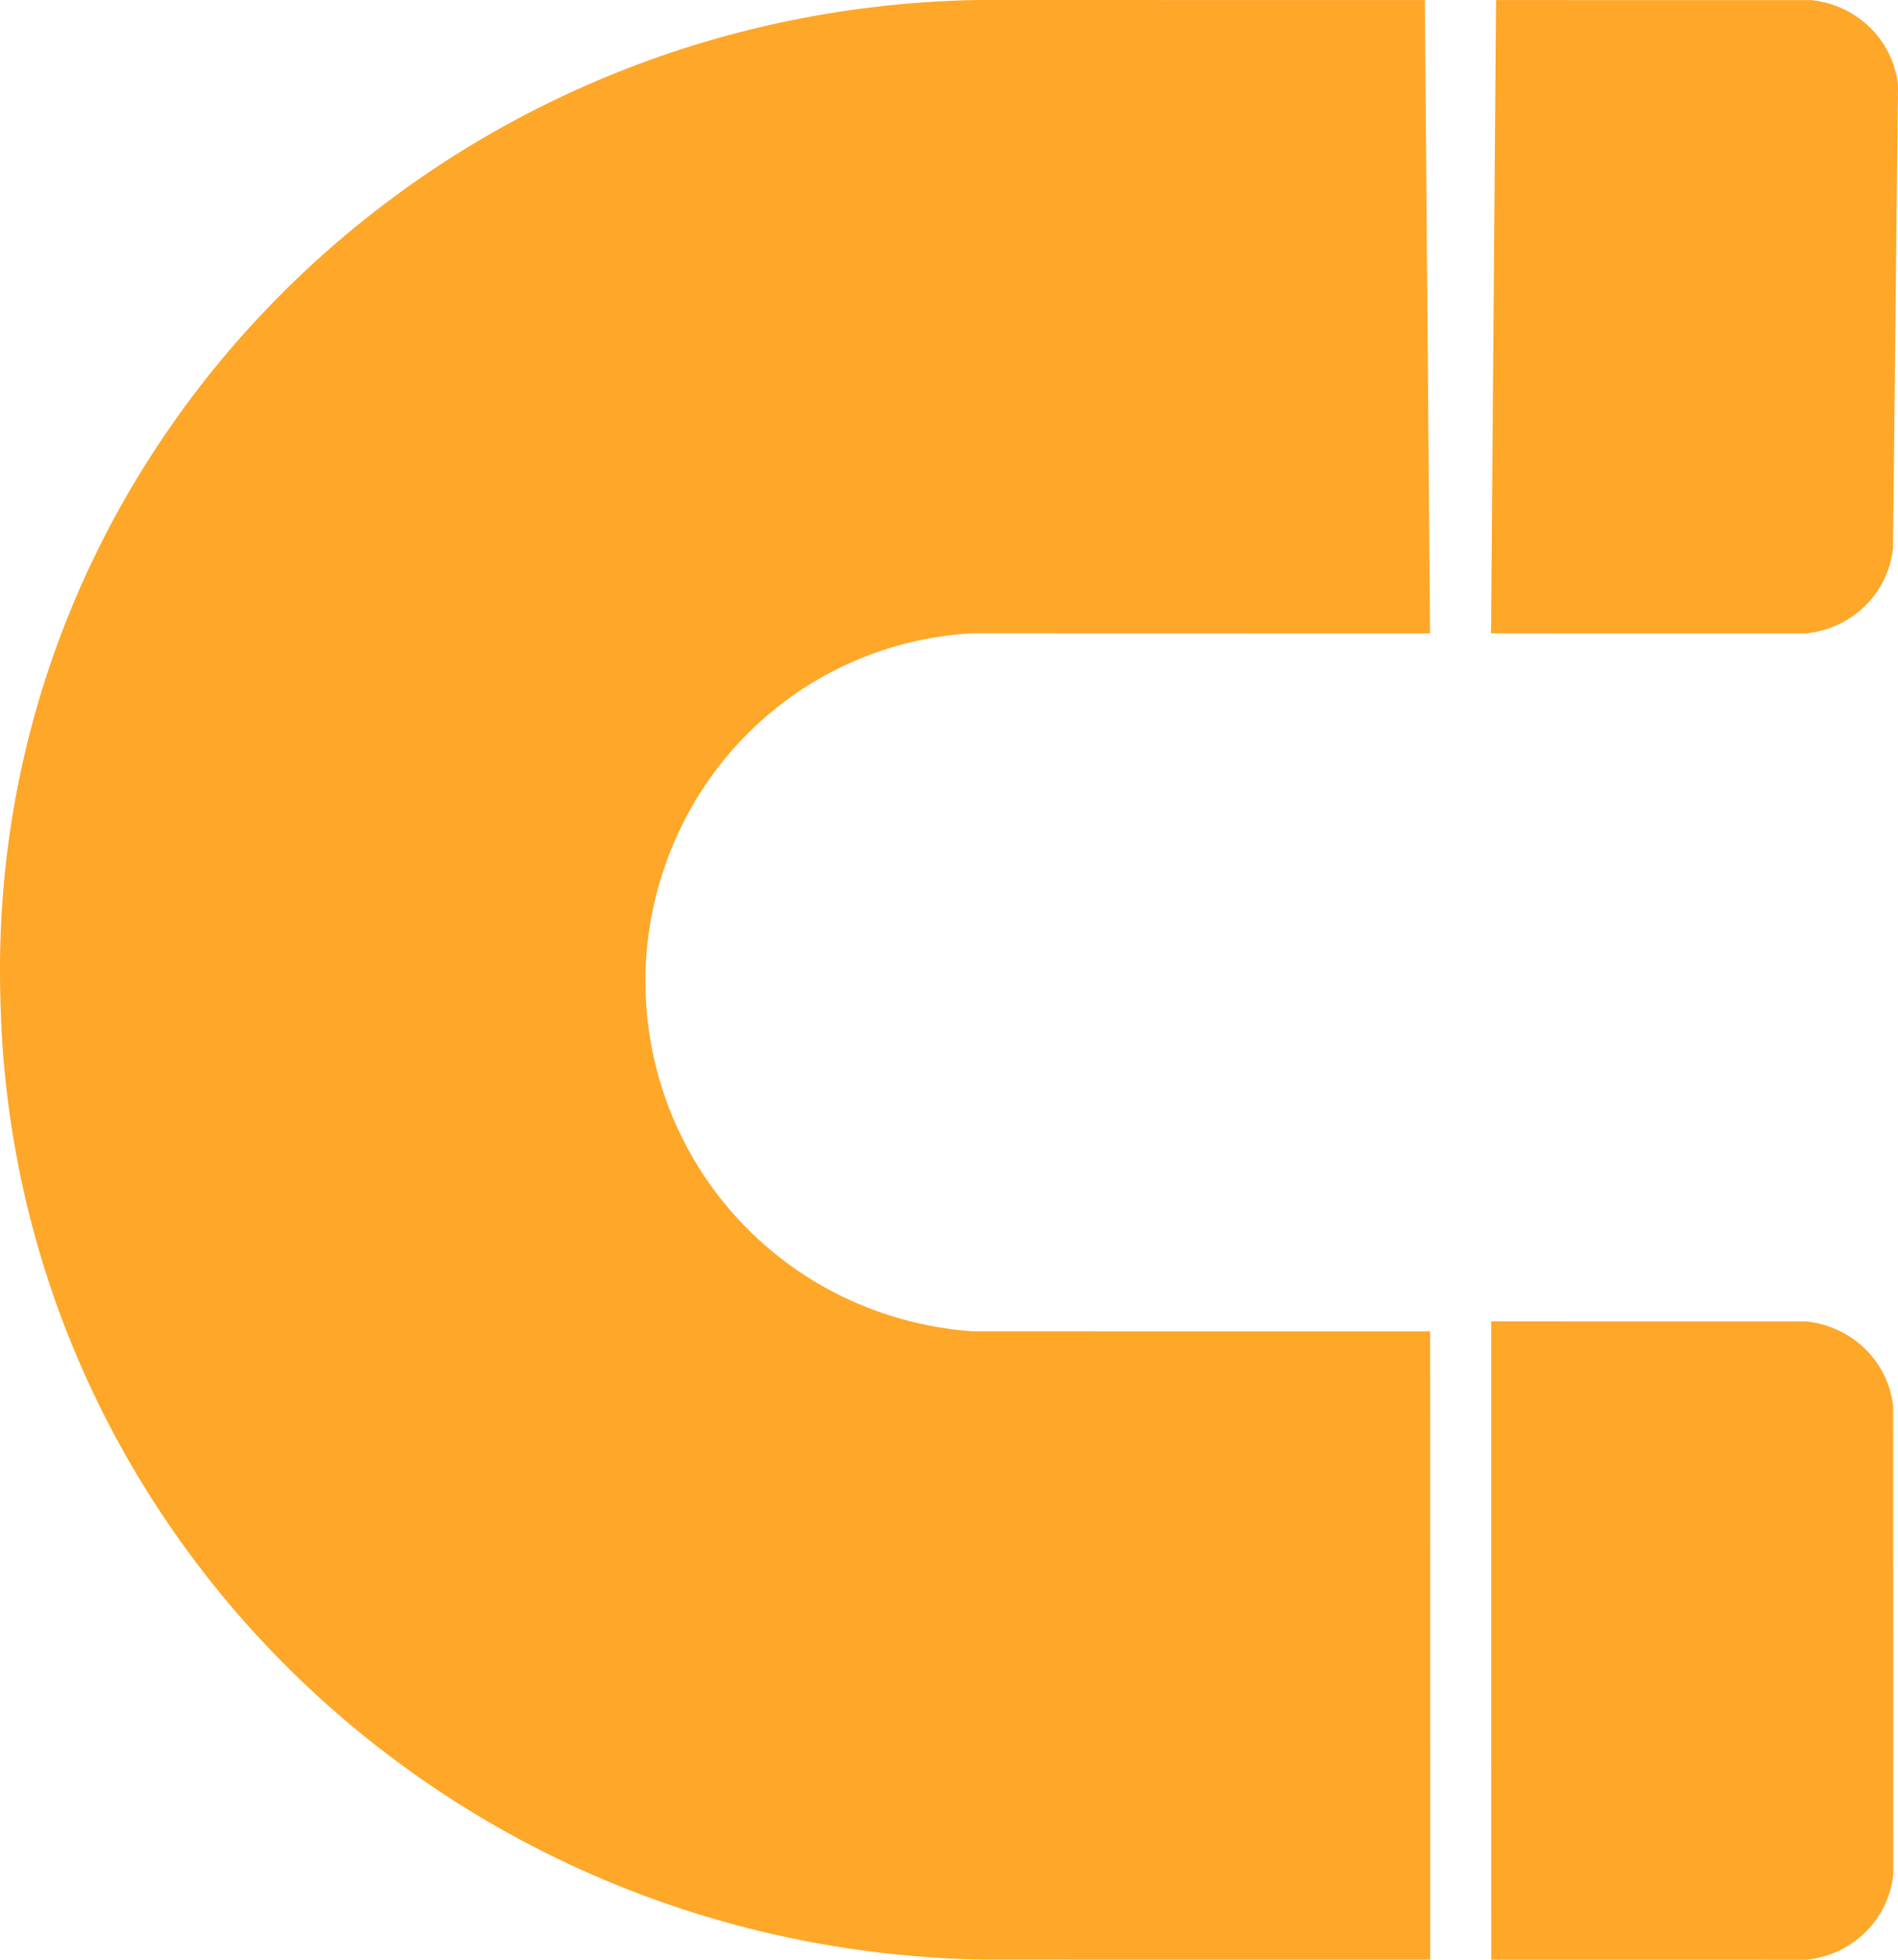 <svg width="31" height="32" viewBox="0 0 31 32" version="1.1" xmlns="http://www.w3.org/2000/svg" xmlns:xlink="http://www.w3.org/1999/xlink">
<g id="Canvas" fill="none">
<g id="Vector">
<path d="M 24.353 10.341L 29.506 10.342C 30.254 10.261 30.835 9.691 30.918 8.958L 31 1.386C 30.917 0.653 30.335 0.083 29.587 0.002L 24.435 0.001L 24.353 10.341Z" fill="#FEA729"/>
<path d="M 24.357 31.999L 29.51 32C 30.258 31.919 30.839 31.349 30.922 30.616L 30.921 22.962C 30.838 22.23 30.256 21.66 29.508 21.578L 24.356 21.577L 24.357 31.999Z" fill="#FEA729"/>
<path d="M 23.36 31.999L 23.358 21.74L 15.879 21.739C 12.639 21.494 10.311 18.726 10.56 15.55C 10.809 12.701 13.052 10.503 15.877 10.34L 23.357 10.342L 23.272 0.001L 15.959 0C 6.984 0.161 -0.244 7.407 0.006 16.282C 0.174 24.912 7.239 31.834 16.047 31.998L 23.36 31.999Z" fill="#FEA729"/>
</g>
</g>
</svg>

